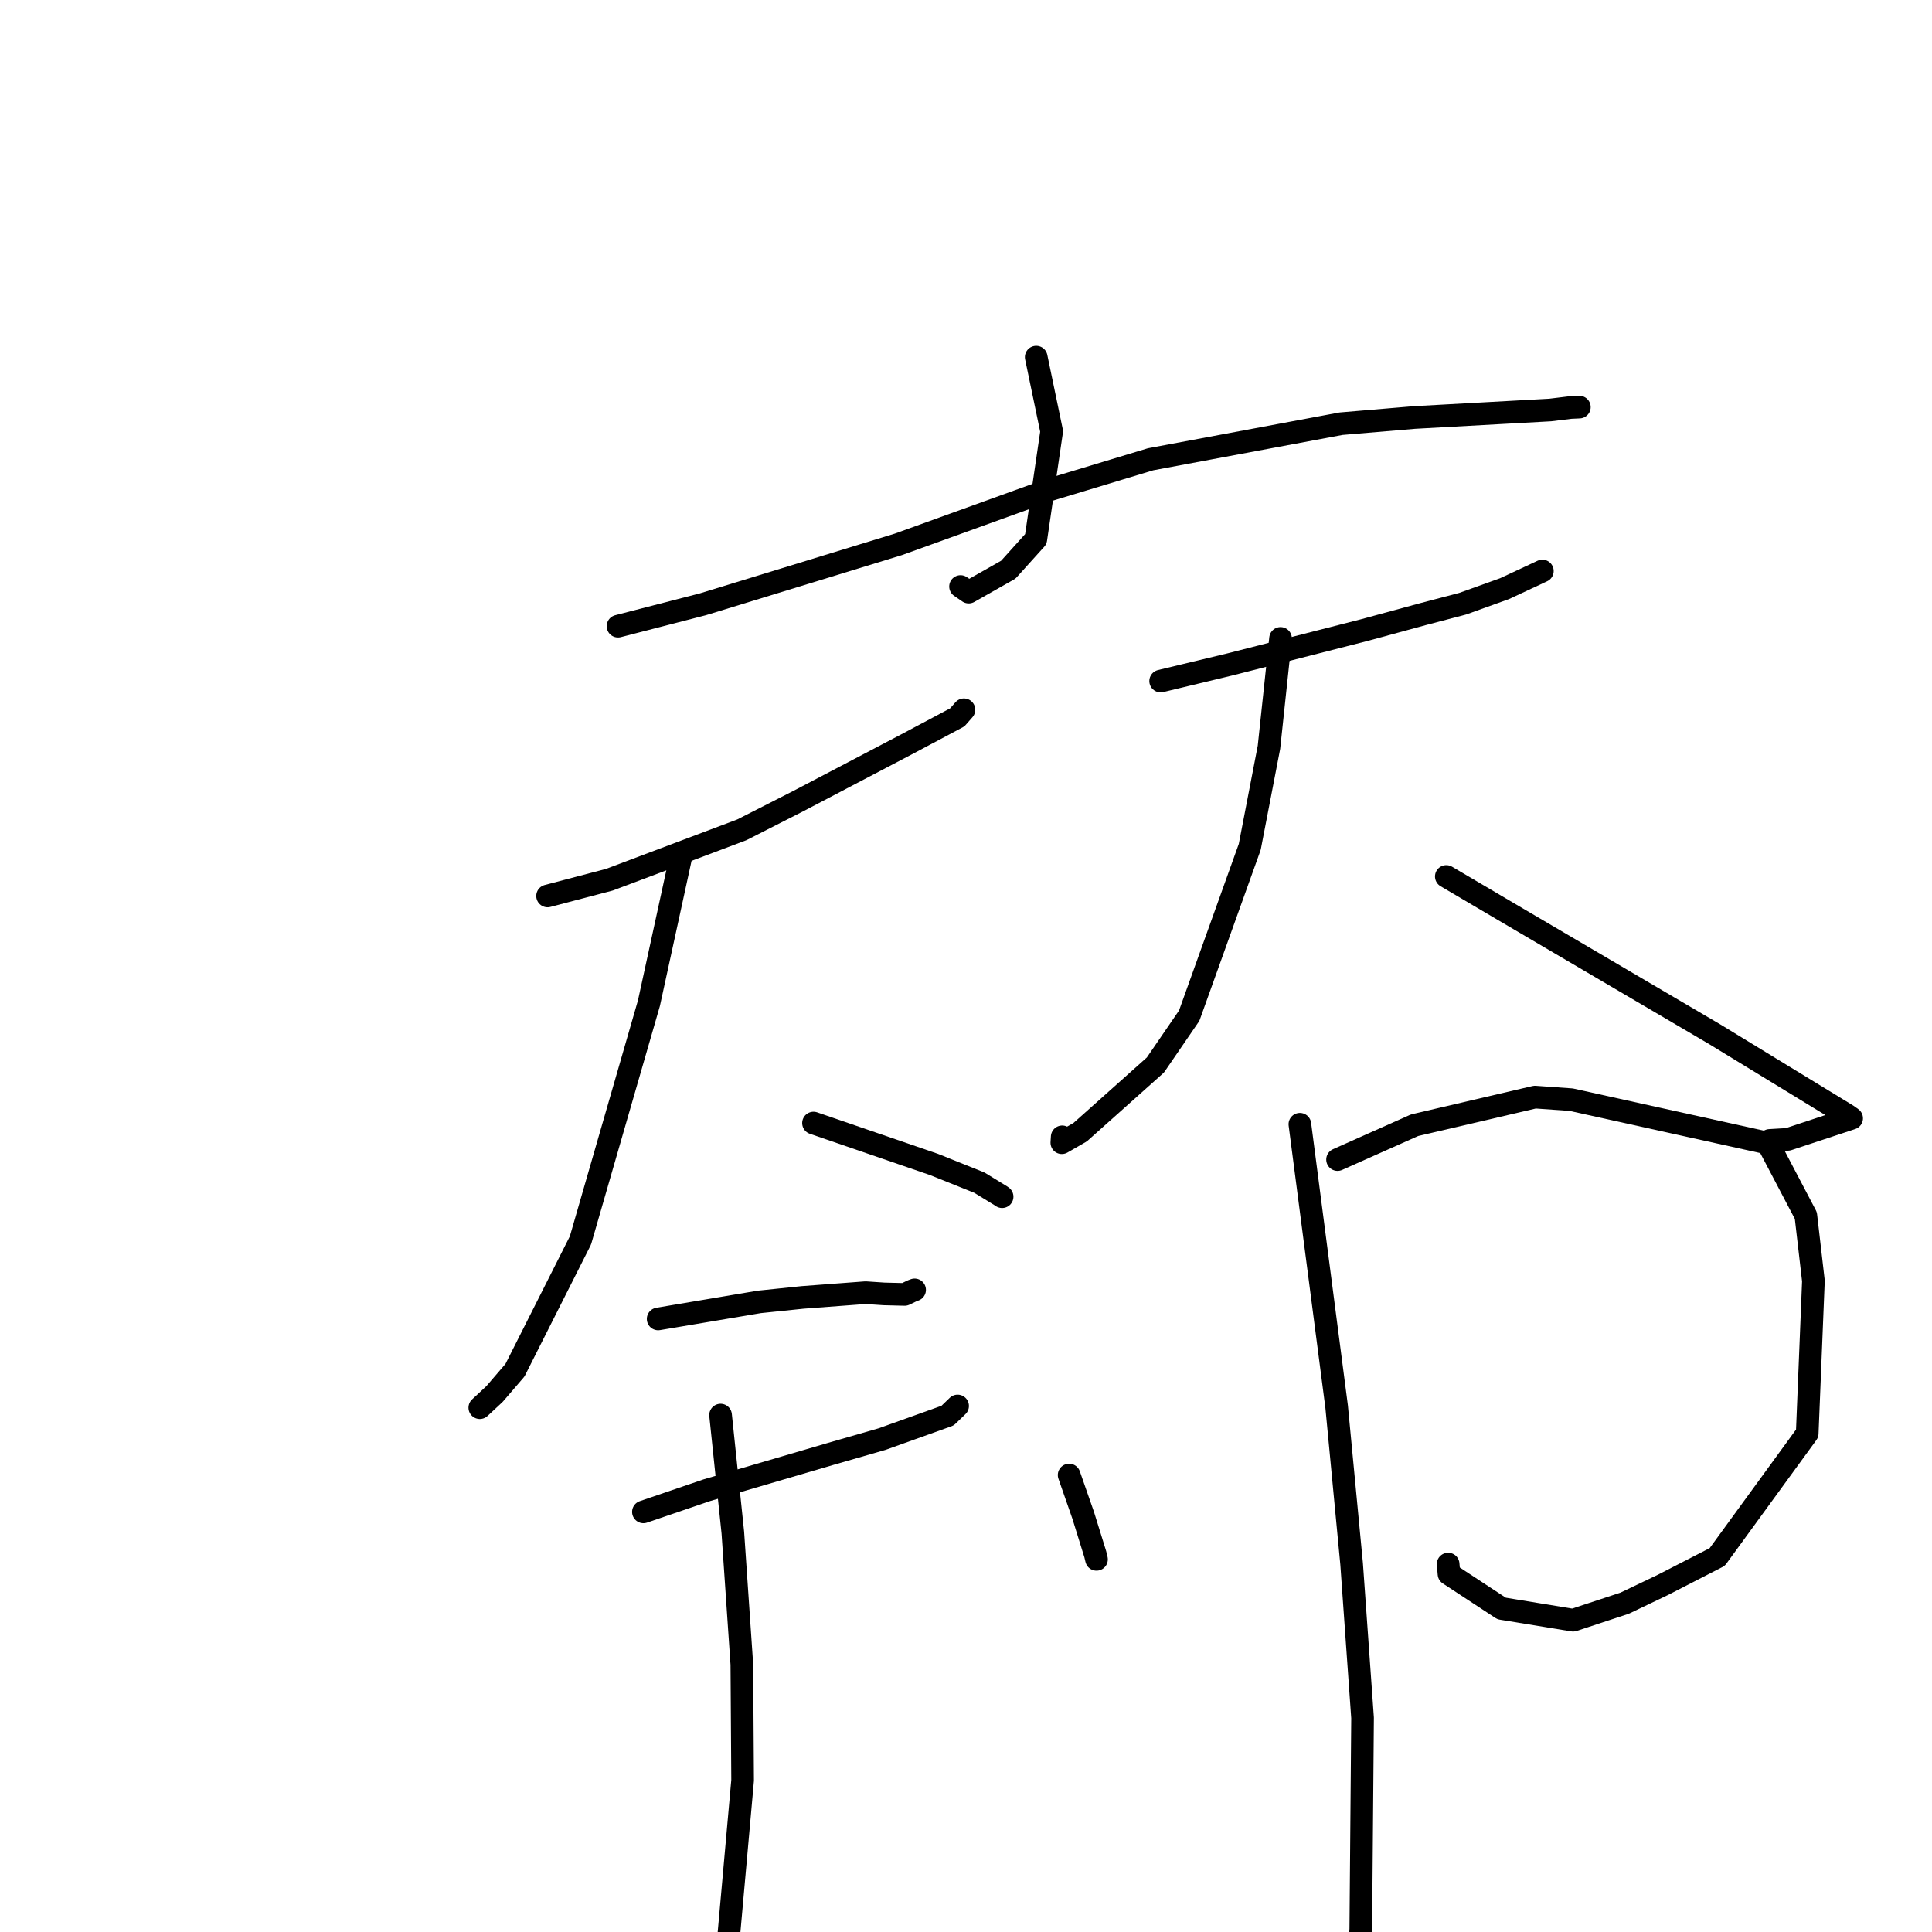 <?xml version="1.0" standalone="no"?>
    <svg width="256" height="256" xmlns="http://www.w3.org/2000/svg" version="1.1">
    <polyline stroke="black" stroke-width="3" stroke-linecap="round" fill="transparent" stroke-linejoin="round" points="137.303 47.323 139.35 57.158 137.253 71.439 133.603 75.485 128.357 78.456 127.277 77.716 " />
        <polyline stroke="black" stroke-width="3" stroke-linecap="round" fill="transparent" stroke-linejoin="round" points="81.89 82.971 93.131 80.071 119.059 72.123 138.928 64.946 152.451 60.859 177.688 56.143 187.412 55.321 205.415 54.326 208.129 53.995 209.266 53.944 209.273 53.944 " />
        <polyline stroke="black" stroke-width="3" stroke-linecap="round" fill="transparent" stroke-linejoin="round" points="72.555 118.72 80.757 116.563 98.298 109.956 105.767 106.155 120.029 98.679 126.84 95.059 127.674 94.107 127.727 94.047 " />
        <polyline stroke="black" stroke-width="3" stroke-linecap="round" fill="transparent" stroke-linejoin="round" points="90.191 113.645 85.987 132.923 76.913 164.356 68.234 181.562 65.521 184.719 63.743 186.371 63.576 186.526 " />
        <polyline stroke="black" stroke-width="3" stroke-linecap="round" fill="transparent" stroke-linejoin="round" points="107.793 148.811 123.76 154.297 129.774 156.708 132.639 158.465 132.785 158.568 " />
        <polyline stroke="black" stroke-width="3" stroke-linecap="round" fill="transparent" stroke-linejoin="round" points="153.792 90.244 163.035 88.023 180.729 83.504 188.655 81.347 193.812 79.993 199.359 77.999 204.023 75.822 204.371 75.659 " />
        <polyline stroke="black" stroke-width="3" stroke-linecap="round" fill="transparent" stroke-linejoin="round" points="169.679 84.592 168.144 99.019 165.597 112.222 157.574 134.584 153.095 141.12 143.119 150.026 140.698 151.415 140.747 150.636 " />
        <polyline stroke="black" stroke-width="3" stroke-linecap="round" fill="transparent" stroke-linejoin="round" points="191.643 116.137 199.866 120.982 227.247 137.066 244.798 147.783 245.352 148.18 236.916 150.969 234.489 151.111 " />
        <polyline stroke="black" stroke-width="3" stroke-linecap="round" fill="transparent" stroke-linejoin="round" points="87.208 174.766 100.62 172.507 106.366 171.913 114.696 171.286 117.149 171.45 119.873 171.518 120.856 171.044 121.036 170.975 121.133 170.938 121.191 170.916 " />
        <polyline stroke="black" stroke-width="3" stroke-linecap="round" fill="transparent" stroke-linejoin="round" points="85.255 200.331 93.671 197.458 110.149 192.626 116.897 190.682 125.56 187.578 126.809 186.376 126.888 186.299 " />
        <polyline stroke="black" stroke-width="3" stroke-linecap="round" fill="transparent" stroke-linejoin="round" points="95.48 187.506 97.104 203.076 98.298 220.549 98.4 235.903 96.404 258.24 94.249 262.696 94.228 260.568 " />
        <polyline stroke="black" stroke-width="3" stroke-linecap="round" fill="transparent" stroke-linejoin="round" points="141.666 195.449 143.525 200.777 145.132 205.95 145.246 206.427 145.293 206.622 " />
        <polyline stroke="black" stroke-width="3" stroke-linecap="round" fill="transparent" stroke-linejoin="round" points="177.233 153.649 187.446 149.095 203.389 145.37 208.195 145.712 234.245 151.47 239.284 161.064 240.287 169.729 239.466 189.935 227.542 206.307 220.328 210.013 215.266 212.433 208.438 214.683 198.973 213.133 191.998 208.555 191.886 207.247 " />
        <polyline stroke="black" stroke-width="3" stroke-linecap="round" fill="transparent" stroke-linejoin="round" points="172.241 148.967 177.111 186.38 179.095 207.202 180.546 227.631 180.312 255.635 180.225 256.775 " />
        </svg>
